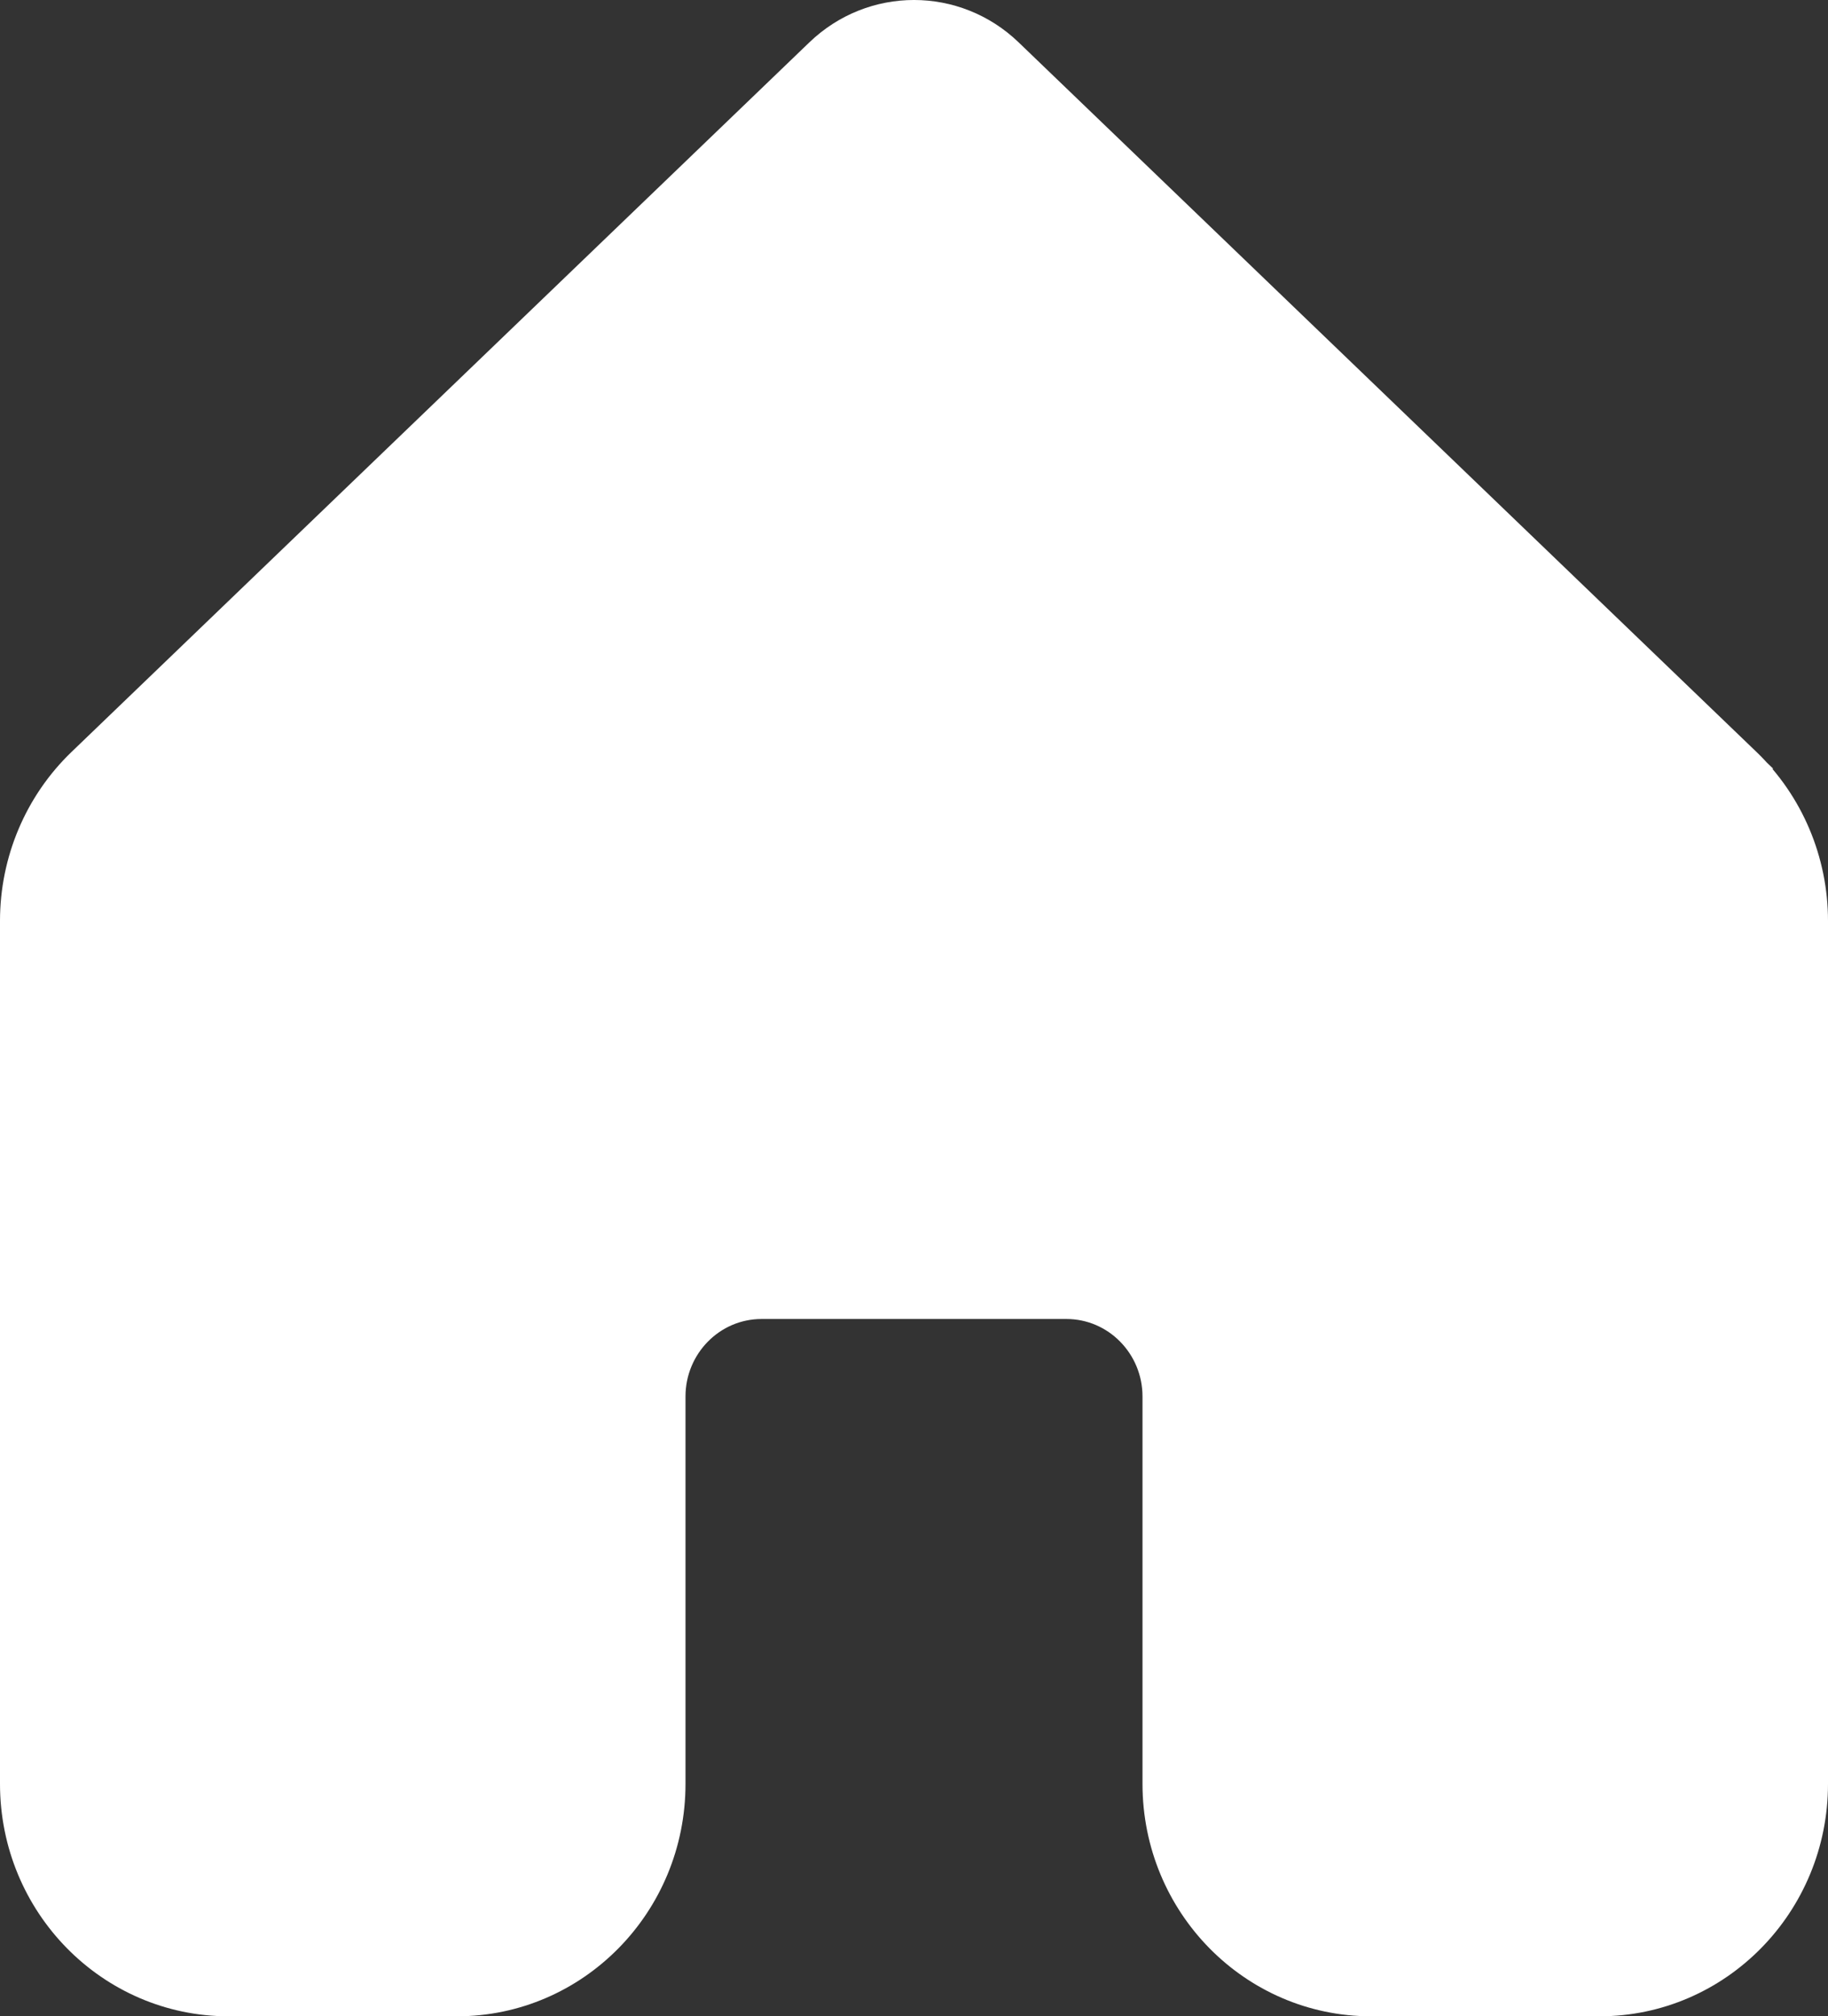 <svg width="39" height="43" viewBox="0 0 39 43" fill="none" xmlns="http://www.w3.org/2000/svg">
<rect x="0" y="0" width="39" height="43" fill="#333333" stroke="none"/>
<path d="M37.128 16.397L37.467 16.044L37.128 16.397C38.003 17.238 38.5 18.41 38.5 19.639V38.043C38.5 40.512 36.533 42.5 34.125 42.5H29.25C26.842 42.5 24.875 40.512 24.875 38.043V29.781C24.875 28.601 23.931 27.629 22.75 27.629H16.25C15.069 27.629 14.125 28.601 14.125 29.781V38.043C14.125 40.512 12.158 42.5 9.75 42.5H4.875C2.467 42.5 0.5 40.512 0.5 38.043V19.639C0.5 18.41 0.997 17.238 1.872 16.397L17.614 1.264C18.673 0.245 20.327 0.245 21.386 1.264L37.128 16.397Z" fill="white" stroke="white"/>
</svg>
